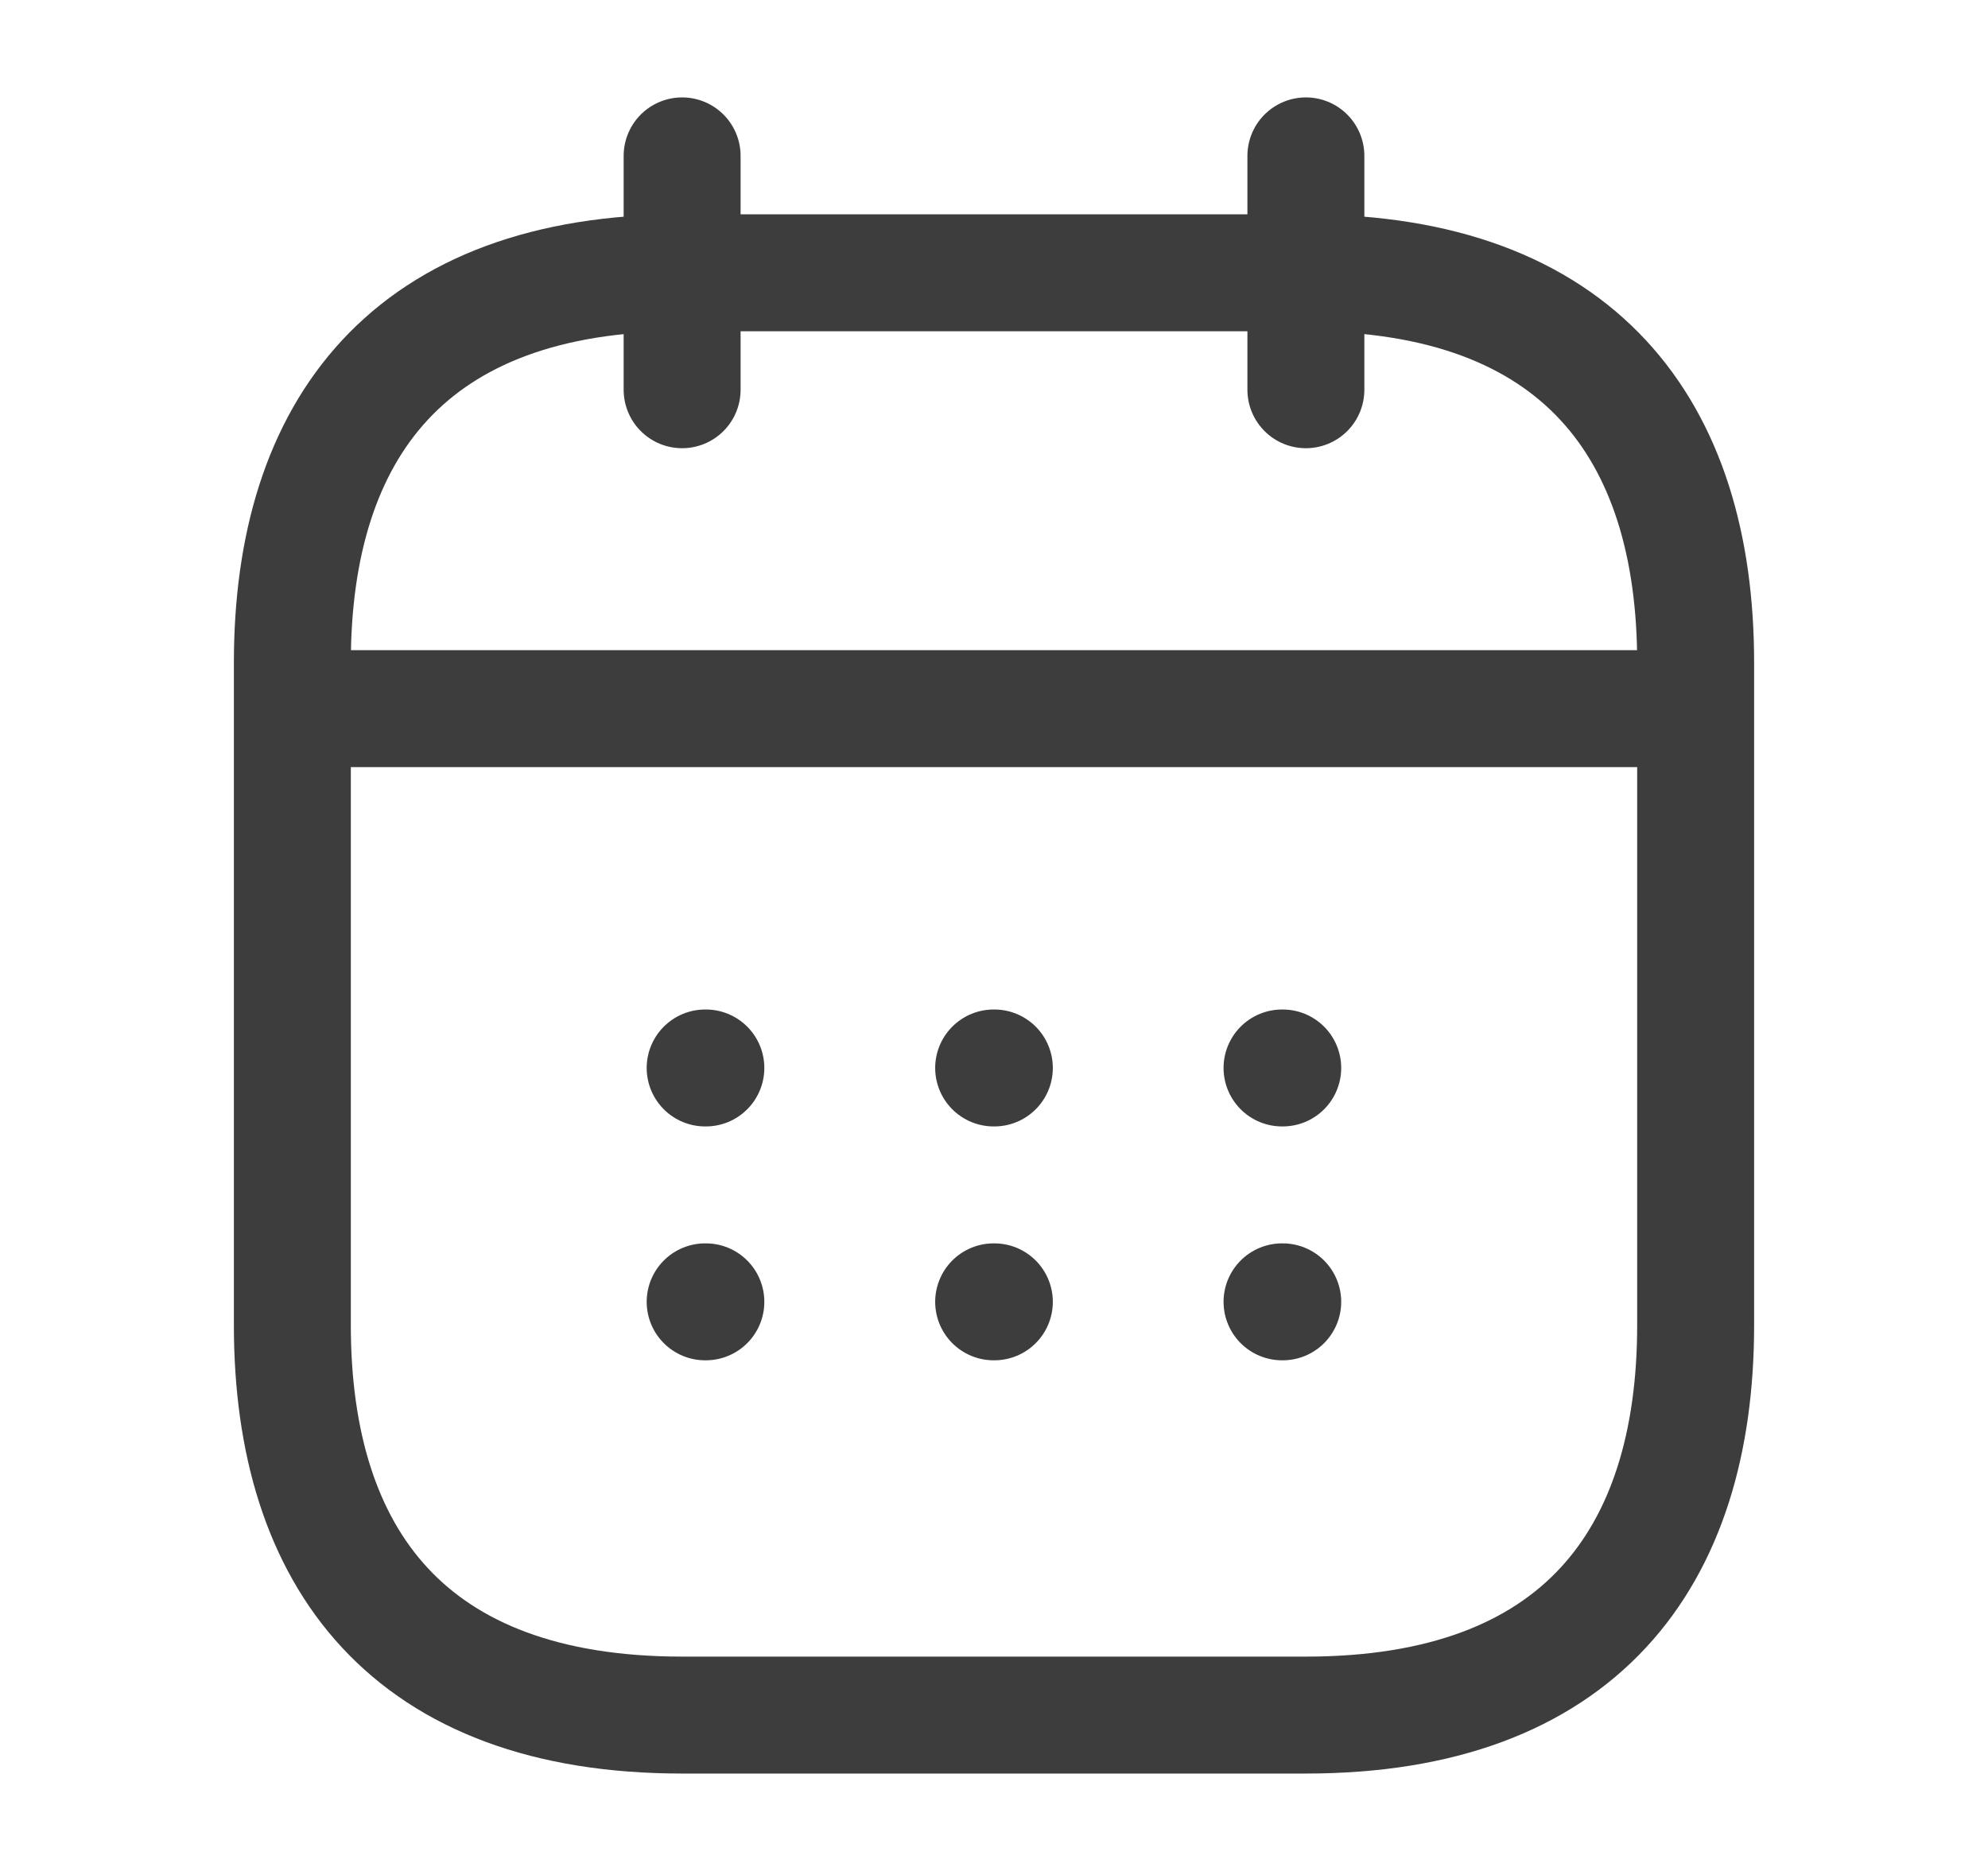 <svg width="17" height="16" viewBox="0 0 17 16" fill="none" xmlns="http://www.w3.org/2000/svg">
<path d="M5.833 1.333V3.333" stroke="#3D3D3D" stroke-miterlimit="10" stroke-linecap="round" stroke-linejoin="round"/>
<path d="M11.167 1.333V3.333" stroke="#3D3D3D" stroke-miterlimit="10" stroke-linecap="round" stroke-linejoin="round"/>
<path d="M2.833 6.06H14.166" stroke="#3D3D3D" stroke-miterlimit="10" stroke-linecap="round" stroke-linejoin="round"/>
<path d="M14.5 5.667V11.333C14.5 13.333 13.5 14.667 11.167 14.667H5.833C3.5 14.667 2.5 13.333 2.5 11.333V5.667C2.5 3.667 3.5 2.333 5.833 2.333H11.167C13.5 2.333 14.5 3.667 14.5 5.667Z" stroke="#3D3D3D" stroke-miterlimit="10" stroke-linecap="round" stroke-linejoin="round"/>
<path d="M10.963 9.133H10.969" stroke="#3D3D3D" stroke-linecap="round" stroke-linejoin="round"/>
<path d="M10.963 11.133H10.969" stroke="#3D3D3D" stroke-linecap="round" stroke-linejoin="round"/>
<path d="M8.497 9.133H8.503" stroke="#3D3D3D" stroke-linecap="round" stroke-linejoin="round"/>
<path d="M8.497 11.133H8.503" stroke="#3D3D3D" stroke-linecap="round" stroke-linejoin="round"/>
<path d="M6.03 9.133H6.036" stroke="#3D3D3D" stroke-linecap="round" stroke-linejoin="round"/>
<path d="M6.03 11.133H6.036" stroke="#3D3D3D" stroke-linecap="round" stroke-linejoin="round"/>
</svg>
